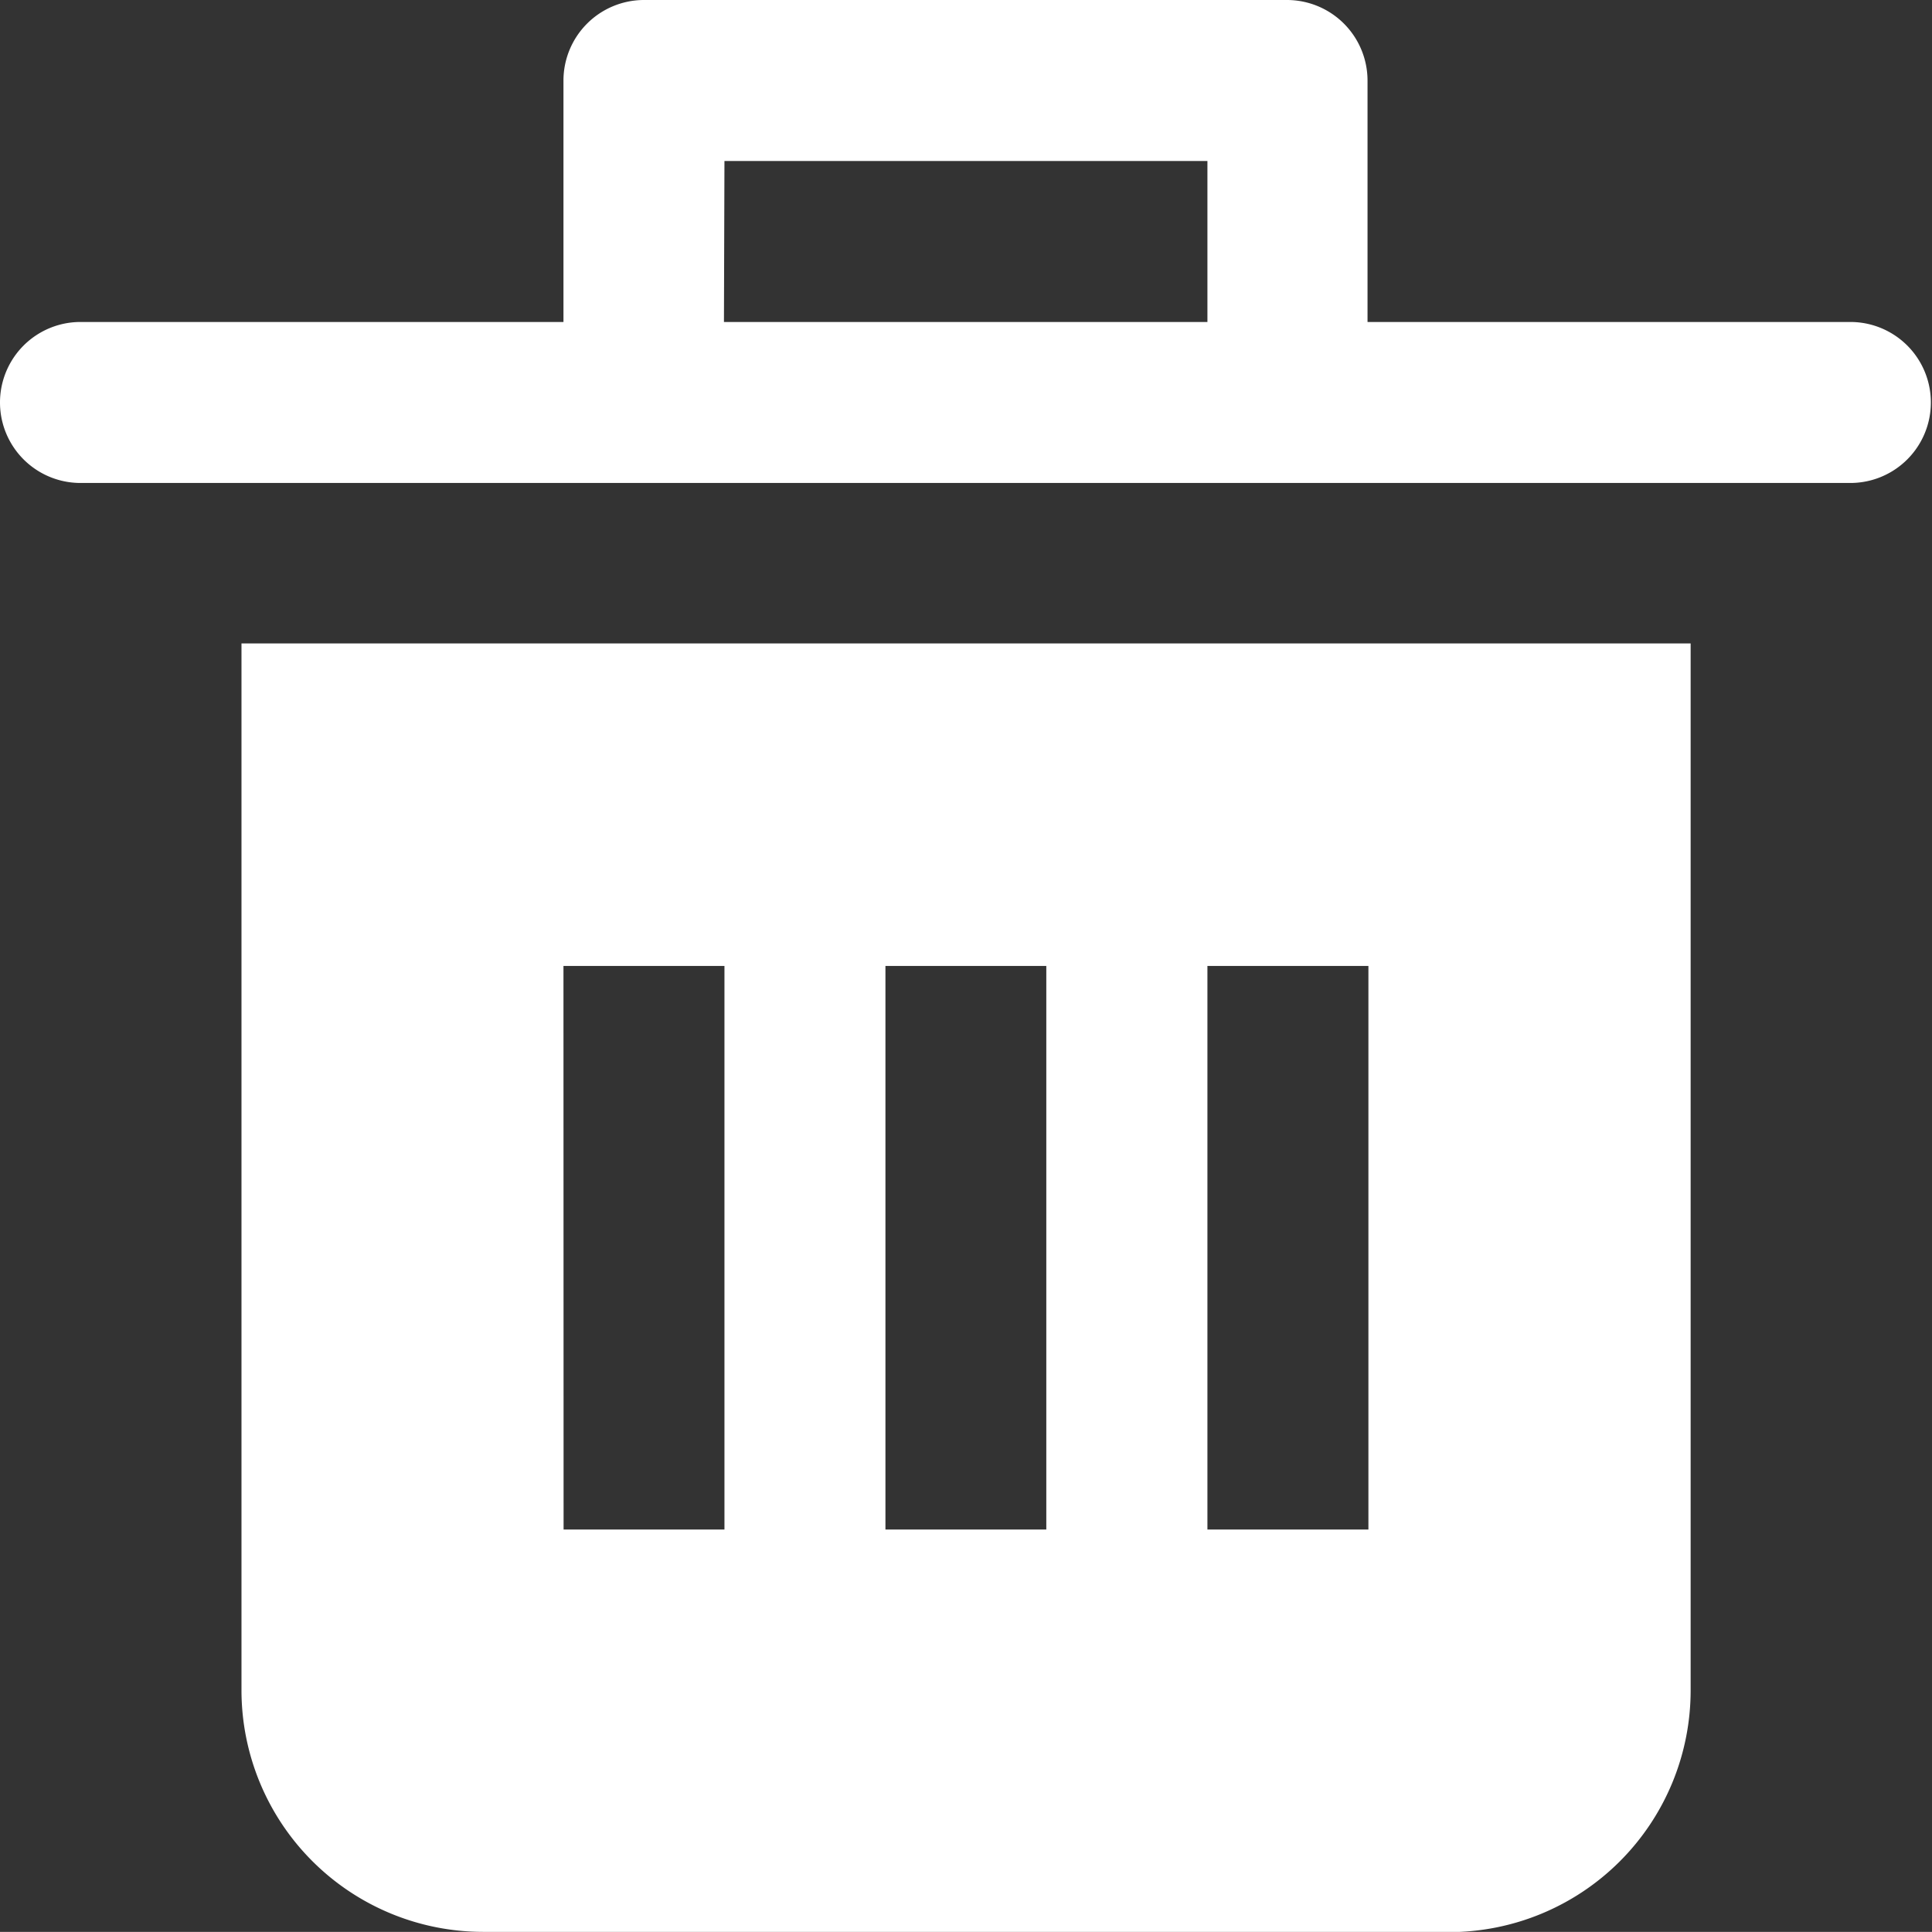 <svg xmlns="http://www.w3.org/2000/svg" width="15.313" height="15.312" viewBox="0 0 15.313 15.312"><rect x="0" y="0" width="15.313" height="15.312" fill="#333333" stroke="none"/><path d="M3.827,15.312A1.916,1.916,0,0,1,1.914,13.4V5.1H13.4V13.4a1.916,1.916,0,0,1-1.915,1.914ZM9.57,12.123h1.276V7.656H9.57Zm-2.552,0H8.293V7.656H7.018Zm-2.551,0H5.742V7.656H4.466ZM.638,3.828a.638.638,0,0,1,0-1.276H4.466V.638A.639.639,0,0,1,5.1,0h5.1a.639.639,0,0,1,.639.638V2.552h3.827a.638.638,0,1,1,0,1.276Zm5.1-1.276H9.57V1.276H5.742Z" fill="#fff"/></svg>